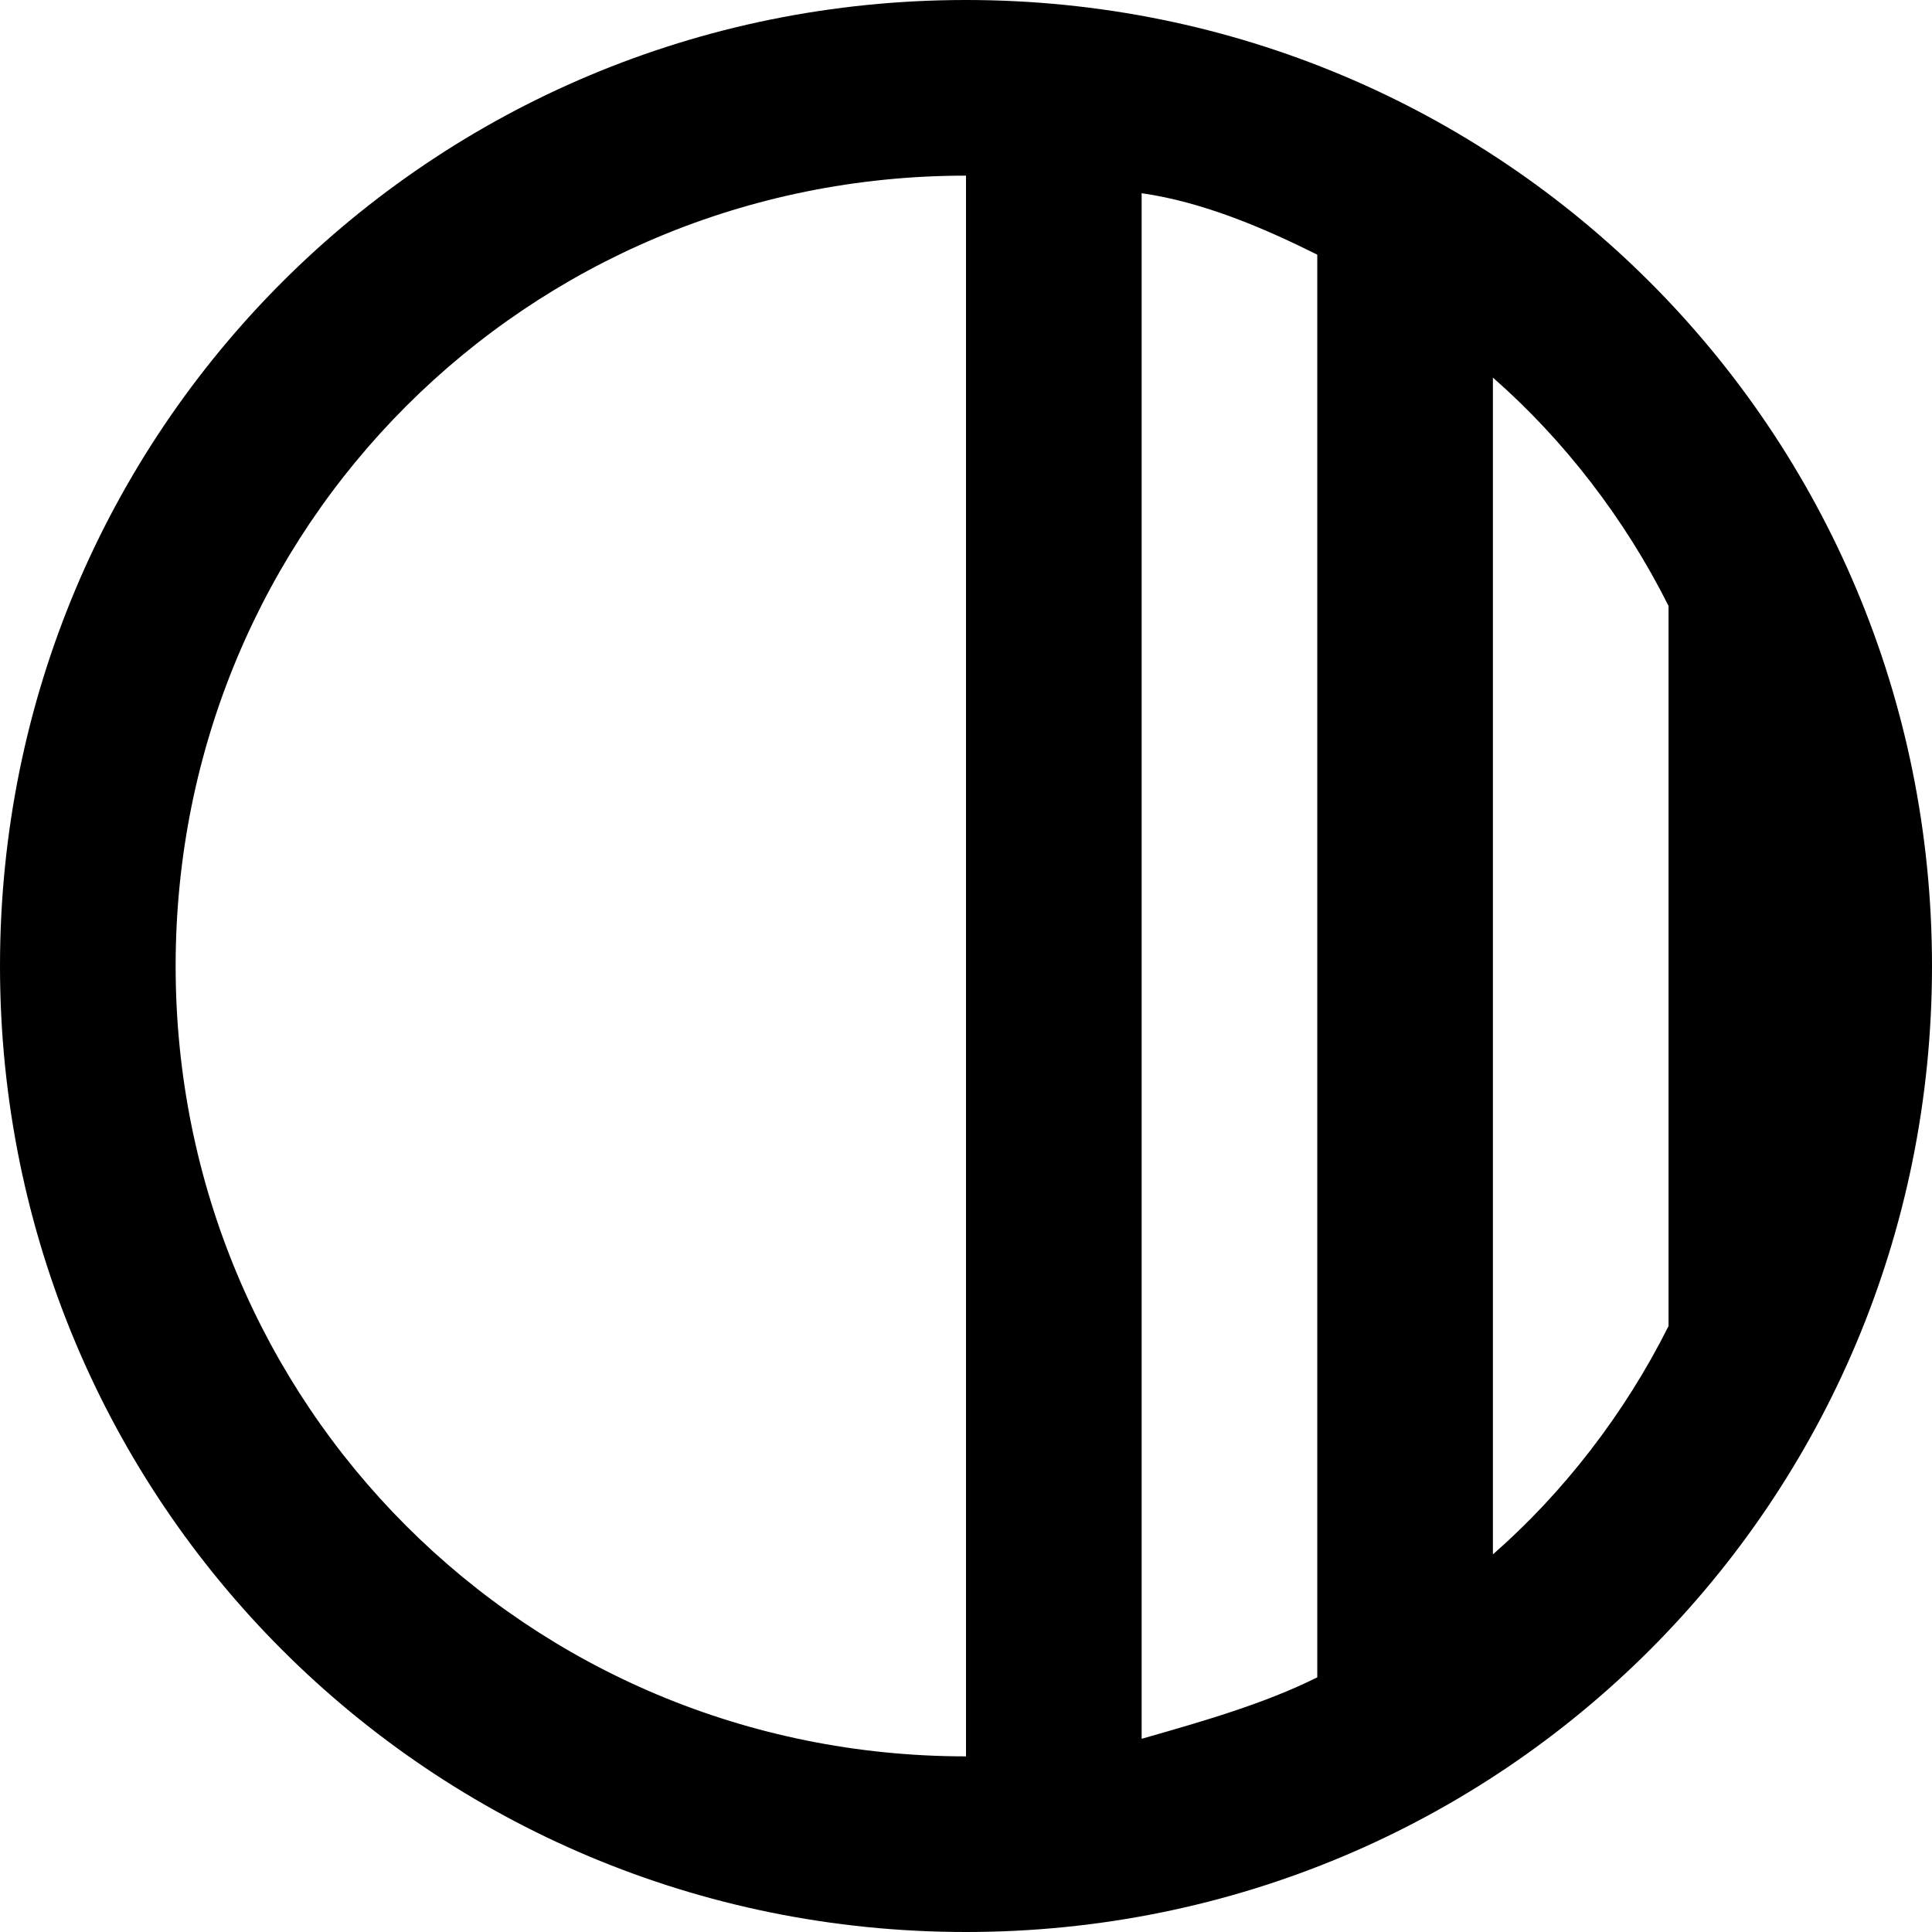 <svg fill="none" viewBox="0 0 22 22">
	<path fill="currentColor" fill-rule="evenodd" d="M11 22C4.9 22 0 17.1 0 11S4.9 0 11 0s11 4.9 11 11-4.9 11-11 11zm2-2.2c.7-.2 1.4-.4 2-.7V2.9c-.6-.3-1.3-.6-2-.7v17.6zm6-4.7c-.5 1-1.2 1.9-2 2.6V4.3c.8.7 1.5 1.6 2 2.6v8.2zM11 20V2c-5 0-9 4-9 9s4 9 9 9z" clip-rule="evenodd"/>
</svg>
